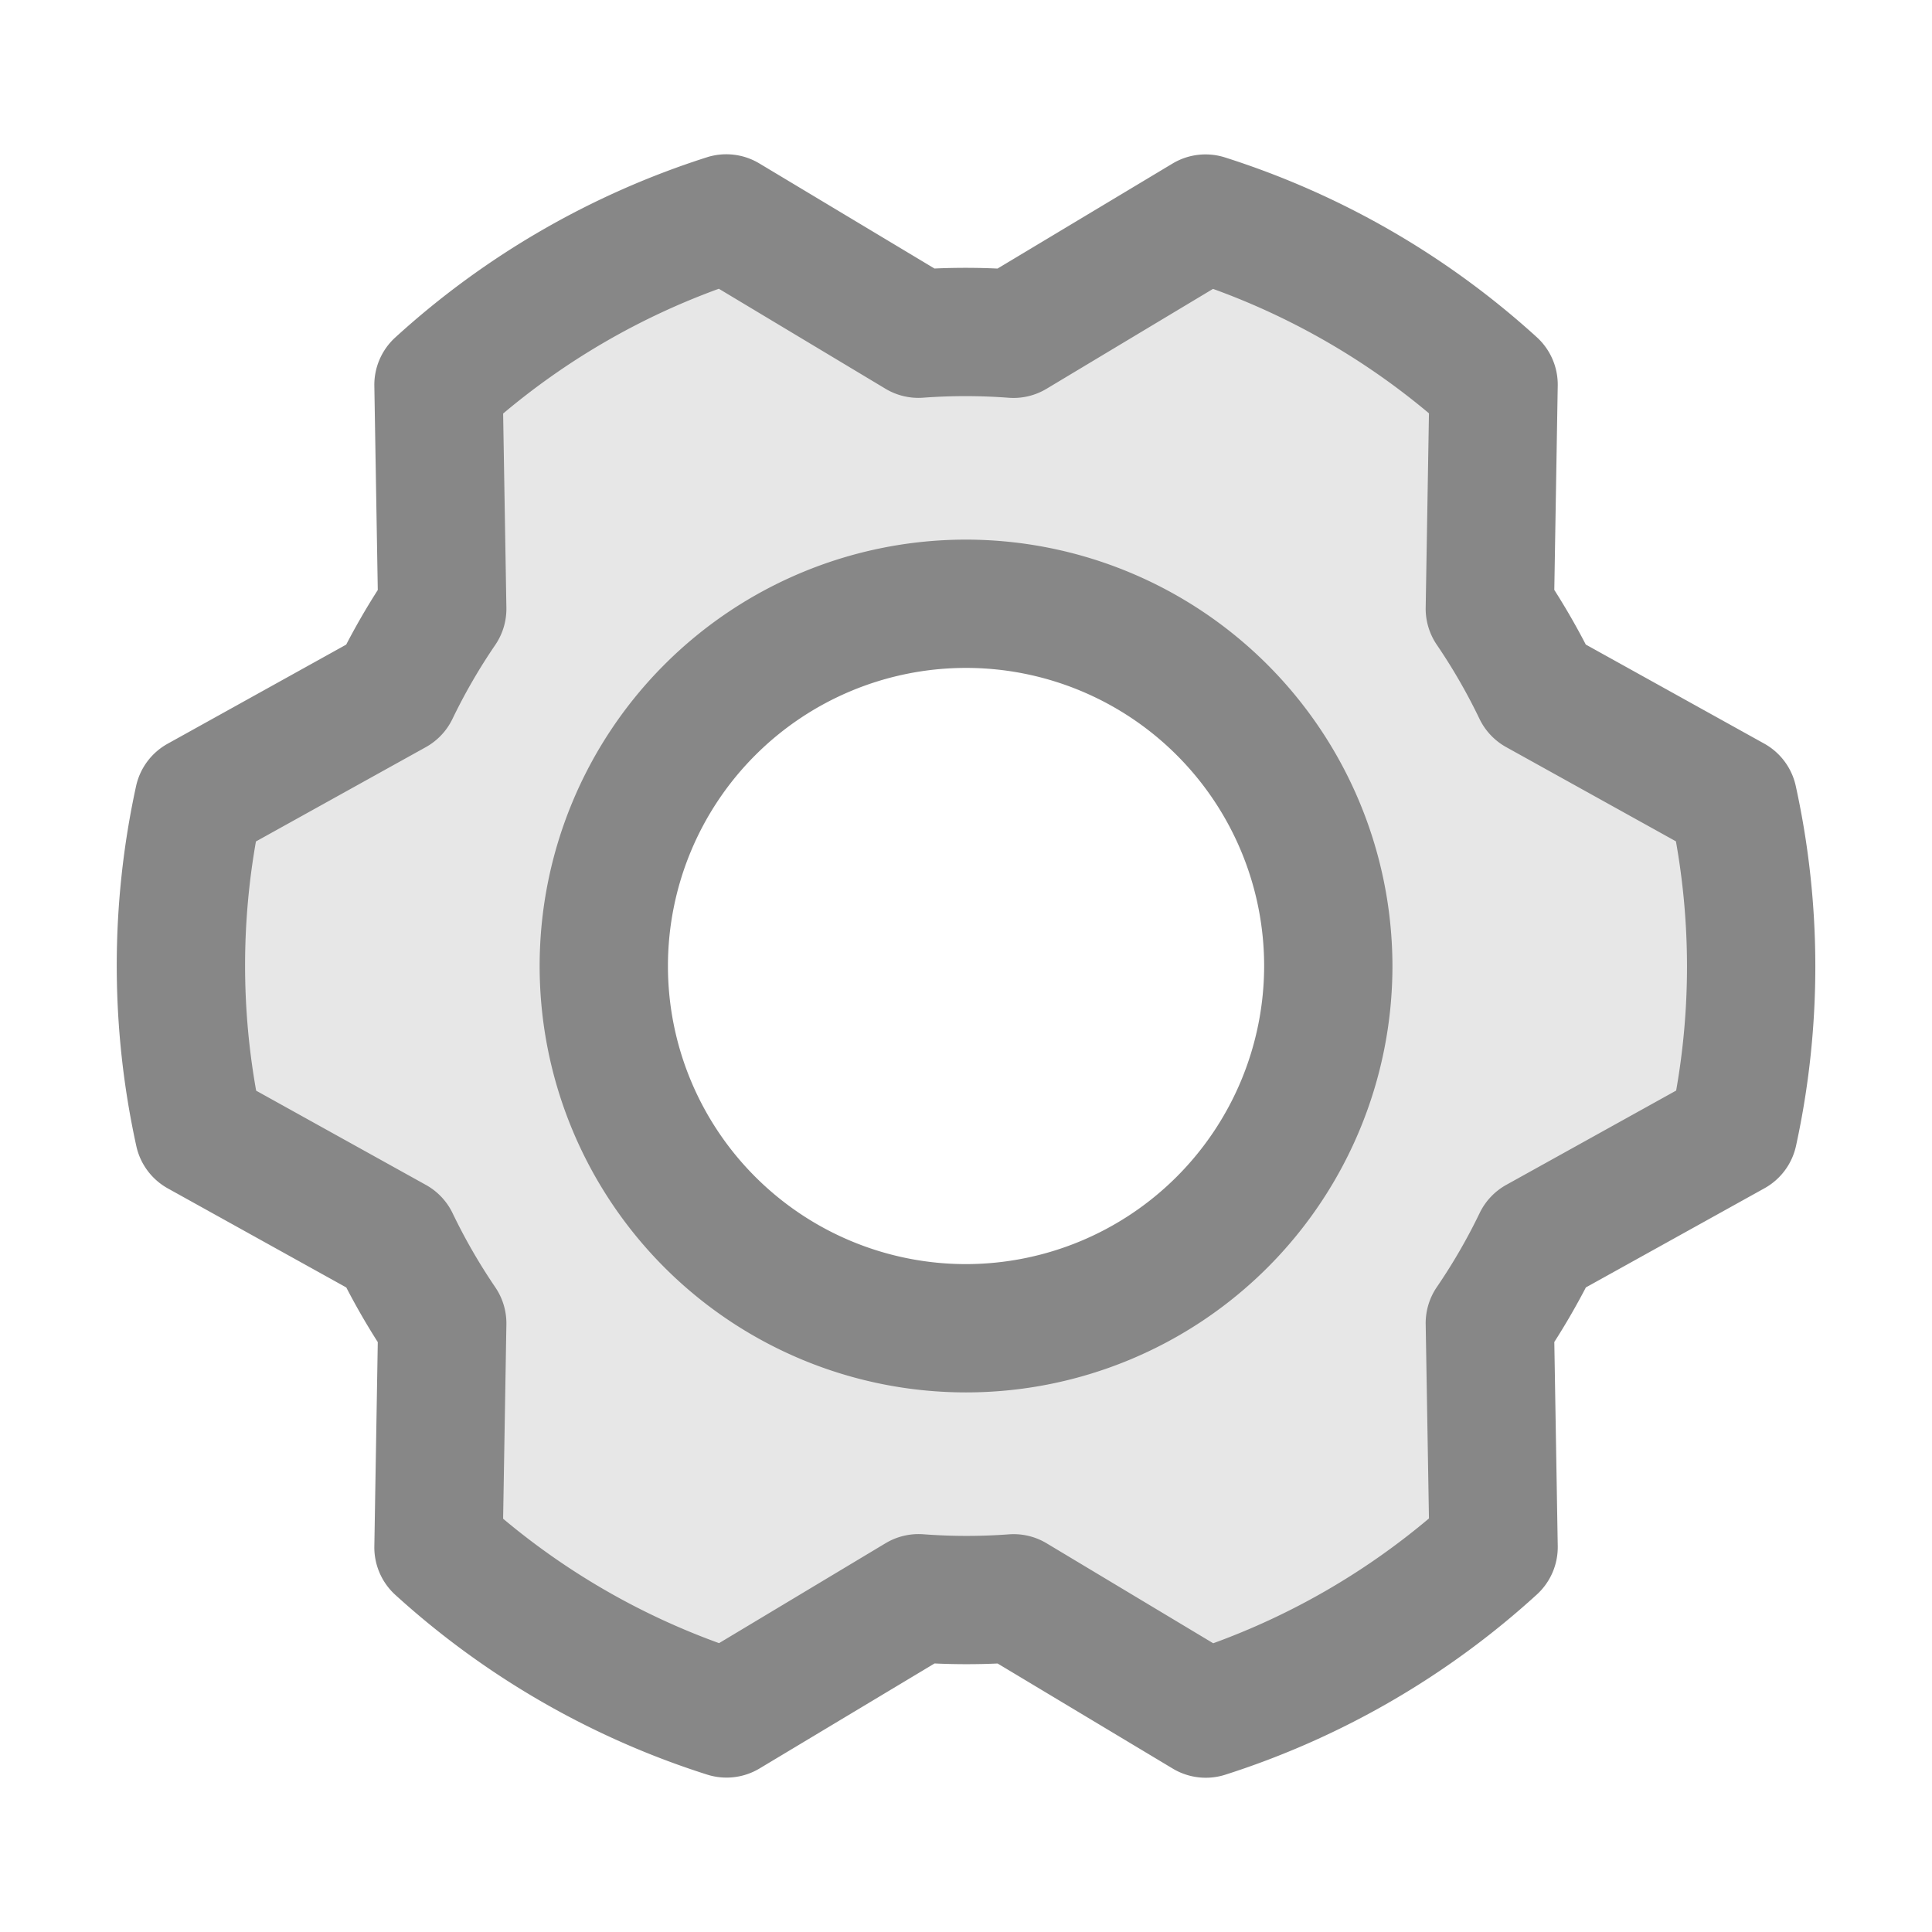 <!DOCTYPE svg PUBLIC "-//W3C//DTD SVG 1.1//EN" "http://www.w3.org/Graphics/SVG/1.1/DTD/svg11.dtd">
<!-- Uploaded to: SVG Repo, www.svgrepo.com, Transformed by: SVG Repo Mixer Tools -->
<svg fill="#878787" width="800px" height="800px" viewBox="0 0 256.001 256.001" id="Flat" xmlns="http://www.w3.org/2000/svg" stroke="#878787" transform="rotate(0)">
<g id="SVGRepo_bgCarrier" stroke-width="0"/>
<g id="SVGRepo_tracerCarrier" stroke-linecap="round" stroke-linejoin="round"/>
<g id="SVGRepo_iconCarrier"> <path d="M229.645,105.964,203.699,91.561a83.925,83.925,0,0,0-6.288-10.91l.5-29.688a103.89,103.89,0,0,0-38.171-22.001L134.293,44.229a83.891,83.891,0,0,0-12.592-.01L96.24,28.943A103.886,103.886,0,0,0,58.101,50.999l.5,29.672A83.851,83.851,0,0,0,52.296,91.571L26.335,105.982A103.896,103.896,0,0,0,26.367,150.04L52.313,164.443a83.925,83.925,0,0,0,6.288,10.91l-.5,29.688A103.89,103.89,0,0,0,96.272,227.043l25.447-15.269a83.891,83.891,0,0,0,12.592.01l25.461,15.277a103.885,103.885,0,0,0,38.139-22.056l-.5-29.672a83.795,83.795,0,0,0,6.305-10.9l25.961-14.411A103.896,103.896,0,0,0,229.645,105.964ZM128.006,176.002a48,48,0,1,1,48-48A48,48,0,0,1,128.006,176.002Z" opacity="0.2"/> <path d="M128.006,72.002a56,56,0,1,0,56,56A56.064,56.064,0,0,0,128.006,72.002Zm0,96a40,40,0,1,1,40-40A40.045,40.045,0,0,1,128.006,168.002Zm109.457-63.736a8.001,8.001,0,0,0-3.936-5.297L209.751,85.771c-1.316-2.551-2.754-5.046-4.3-7.461l.458-27.212a8.001,8.001,0,0,0-2.622-6.058A111.138,111.138,0,0,0,162.179,21.342a8.002,8.002,0,0,0-6.555.759l-23.318,13.992c-2.869-.137-5.75-.139-8.611-.007L100.356,22.083a8.003,8.003,0,0,0-6.558-.759A111.155,111.155,0,0,0,52.722,45.077a8.001,8.001,0,0,0-2.62,6.057l.458,27.19c-1.551,2.415-2.994,4.909-4.312,7.454l-23.796,13.21a8,8,0,0,0-3.936,5.299,111.135,111.135,0,0,0,.032,47.451,8.001,8.001,0,0,0,3.936,5.297L46.26,170.233c1.316,2.551,2.754,5.046,4.3,7.461l-.458,27.212a8.001,8.001,0,0,0,2.622,6.058A111.138,111.138,0,0,0,93.833,234.662a8.002,8.002,0,0,0,6.555-.759l23.318-13.992c2.868.136,5.749.139,8.611.007l23.338,14.003a8.002,8.002,0,0,0,6.558.759A111.156,111.156,0,0,0,203.29,210.927a8.001,8.001,0,0,0,2.62-6.057l-.458-27.19c1.551-2.415,2.994-4.909,4.312-7.454l23.796-13.21a8,8,0,0,0,3.936-5.299A111.135,111.135,0,0,0,237.463,104.266Zm-14.913,40.562L199.833,157.438a8.006,8.006,0,0,0-3.323,3.521,76.084,76.084,0,0,1-5.704,9.861,8,8,0,0,0-1.394,4.648l.437,25.965a95.03,95.03,0,0,1-29.144,16.86l-22.279-13.368a7.997,7.997,0,0,0-4.116-1.14q-.297,0-.595.022a76.084,76.084,0,0,1-11.392-.009,8.017,8.017,0,0,0-4.722,1.117L95.334,218.276A95.056,95.056,0,0,1,66.162,201.467l.438-25.979a8.006,8.006,0,0,0-1.387-4.639,76.183,76.183,0,0,1-5.688-9.87,7.998,7.998,0,0,0-3.328-3.531l-22.705-12.604a95.043,95.043,0,0,1-.03-33.668L56.179,98.565A8.006,8.006,0,0,0,59.502,95.045a76.085,76.085,0,0,1,5.704-9.861,8,8,0,0,0,1.394-4.648l-.437-25.965A95.03,95.03,0,0,1,95.306,37.711L117.585,51.08a7.985,7.985,0,0,0,4.711,1.118,76.216,76.216,0,0,1,11.392.009,7.996,7.996,0,0,0,4.722-1.117L160.677,37.728a95.056,95.056,0,0,1,29.172,16.809l-.438,25.979a8.006,8.006,0,0,0,1.387,4.639,76.182,76.182,0,0,1,5.688,9.87,7.998,7.998,0,0,0,3.328,3.531l22.705,12.604A95.043,95.043,0,0,1,222.55,144.828Z"/> </g>
</svg>